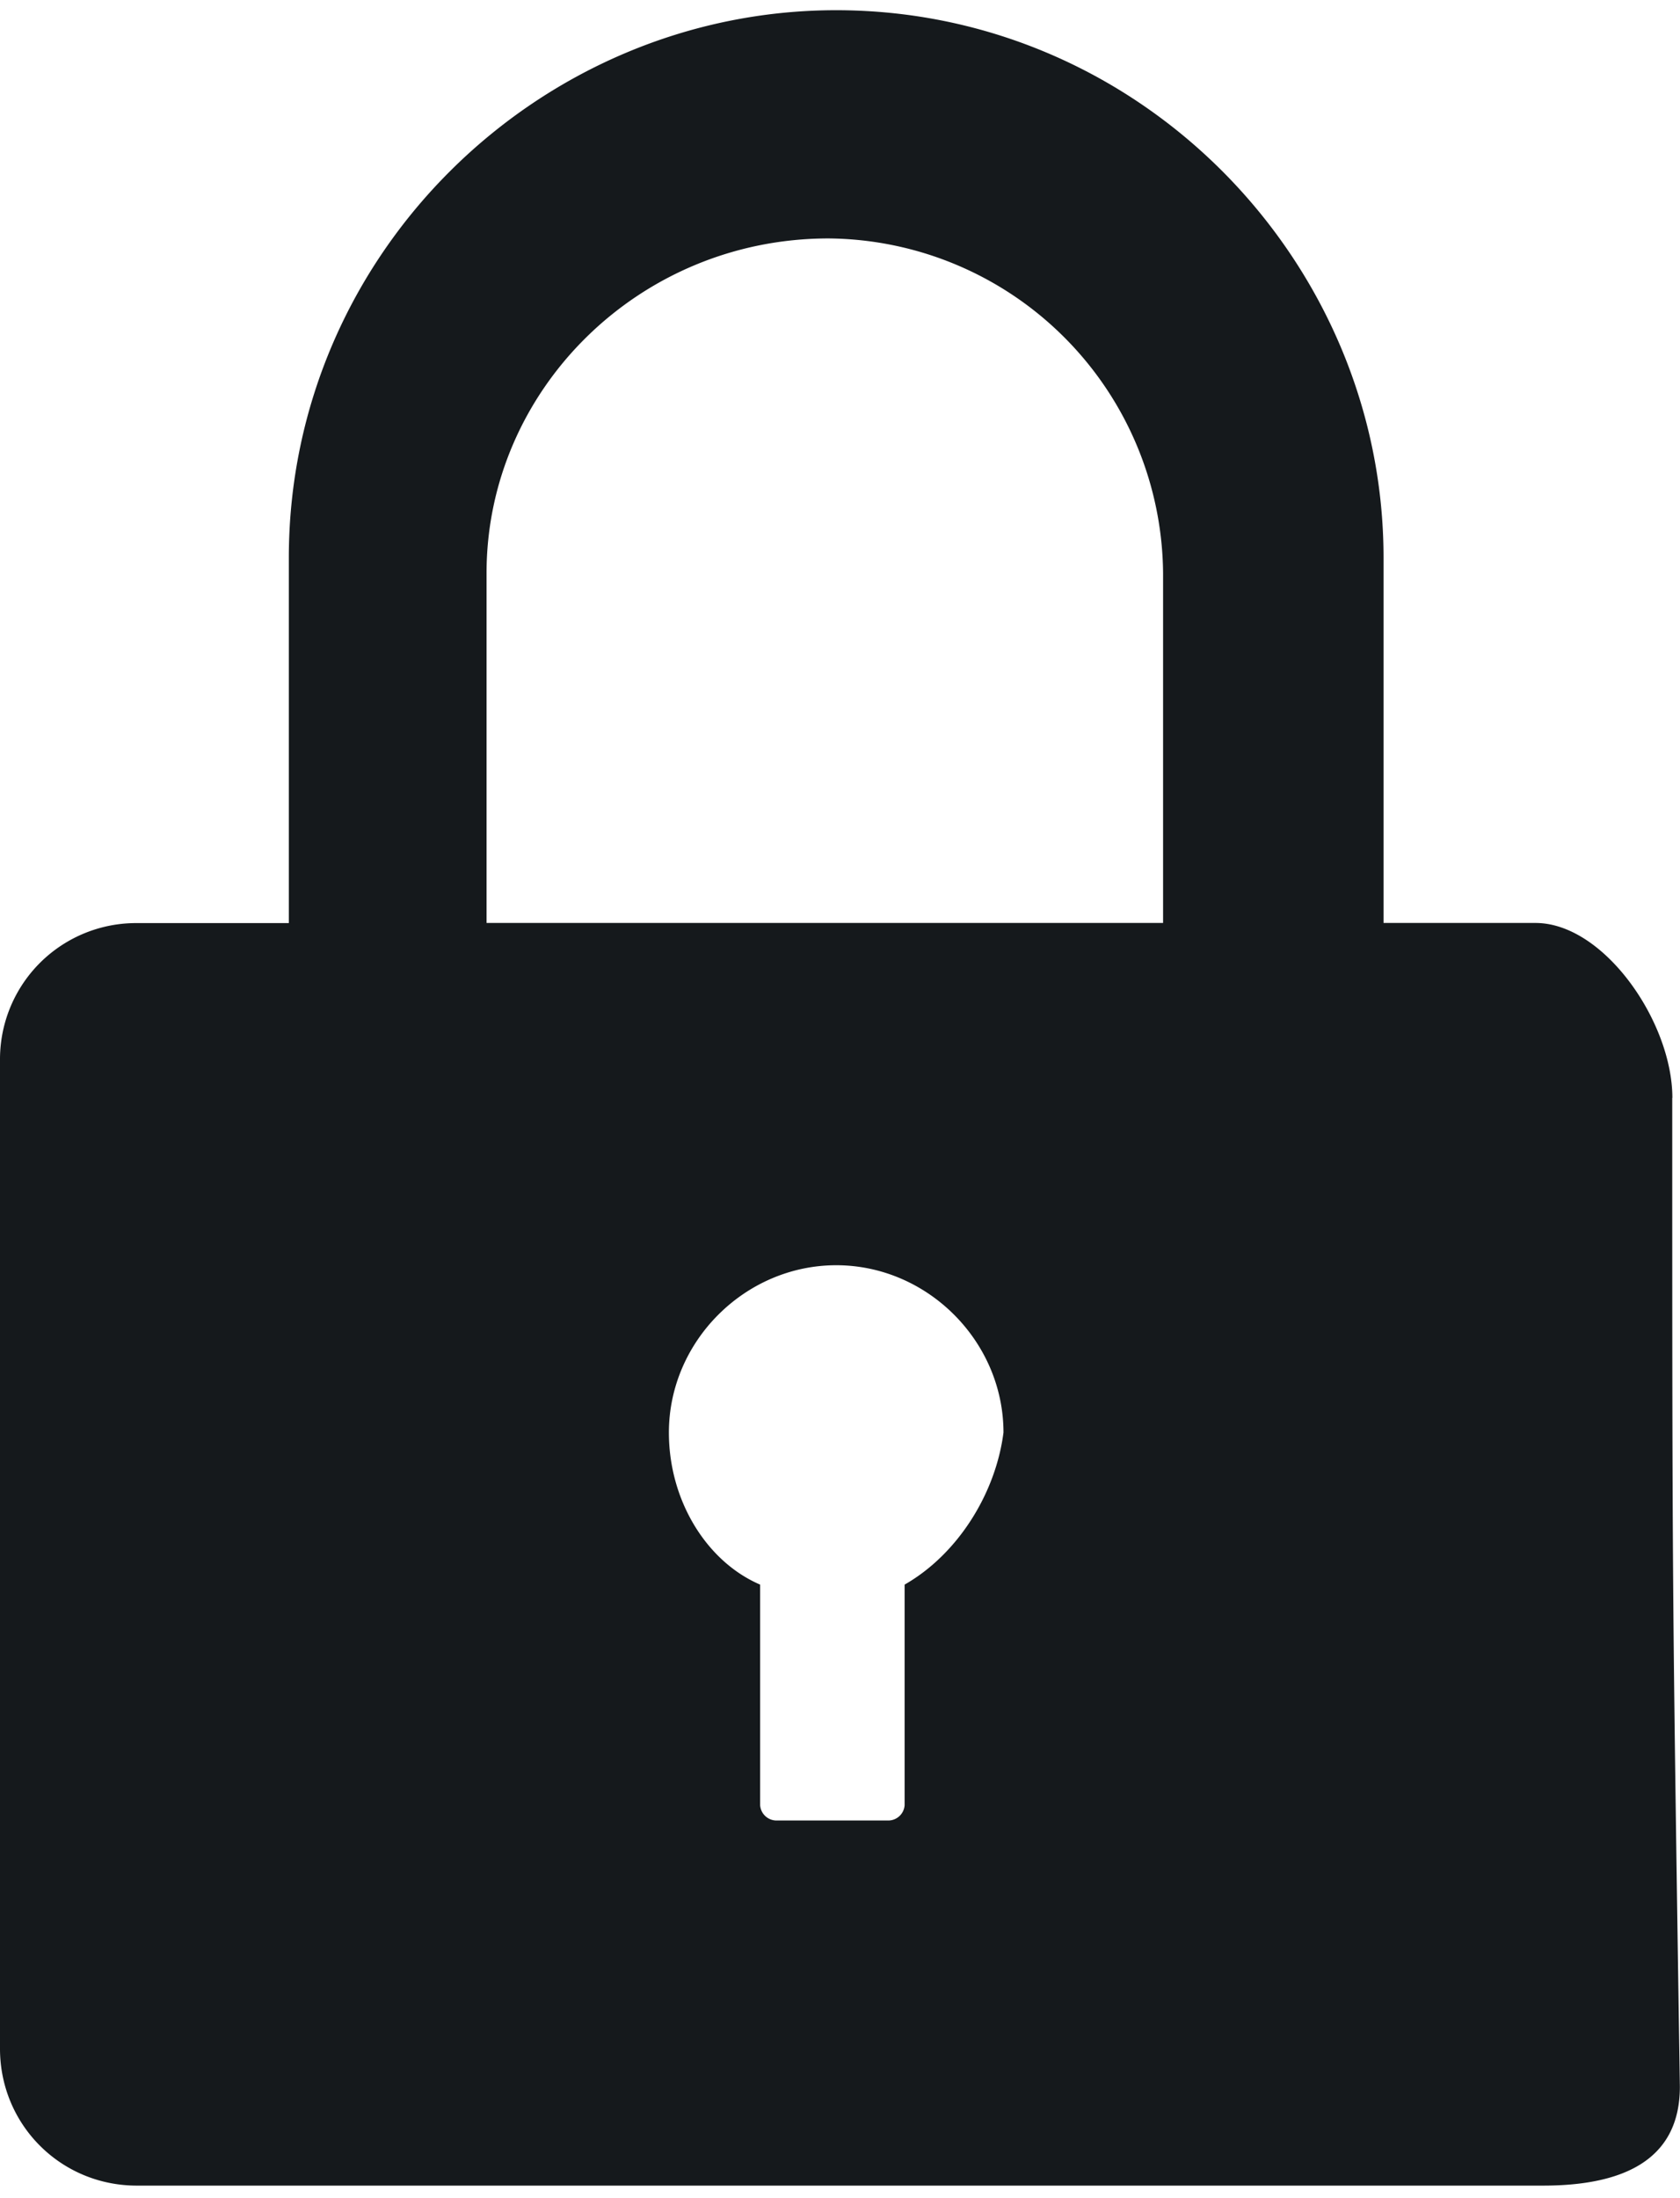 <svg width="13" height="17" viewBox="0 0 13 17" xmlns="http://www.w3.org/2000/svg"><path d="M3.765 7.138V4.432c0-1.412 1.176-2.588 2.647-2.588A2.611 2.611 0 0 1 9 4.432v2.706H3.765ZM7 12.255v1.706a.127.127 0 0 1-.118.118H6a.127.127 0 0 1-.118-.118v-1.706c-.411-.176-.706-.646-.706-1.176 0-.706.589-1.294 1.295-1.294.705 0 1.294.588 1.294 1.294-.06.47-.353.941-.765 1.176Zm5.941-3.764c0-.588-.53-1.353-1.059-1.353h-1.176V4.314C10.706 2.02 8.824.079 6.47.079c-2.294 0-4.235 1.882-4.235 4.235v2.825H1.06A1.053 1.053 0 0 0 0 8.197v7.647c0 .588.47 1.059 1.059 1.059H11.94c.588 0 1.059-.177 1.059-.765-.059-3.883-.059-3.883-.059-7.647Z" fill="#15191C" fill-rule="evenodd"/></svg>
